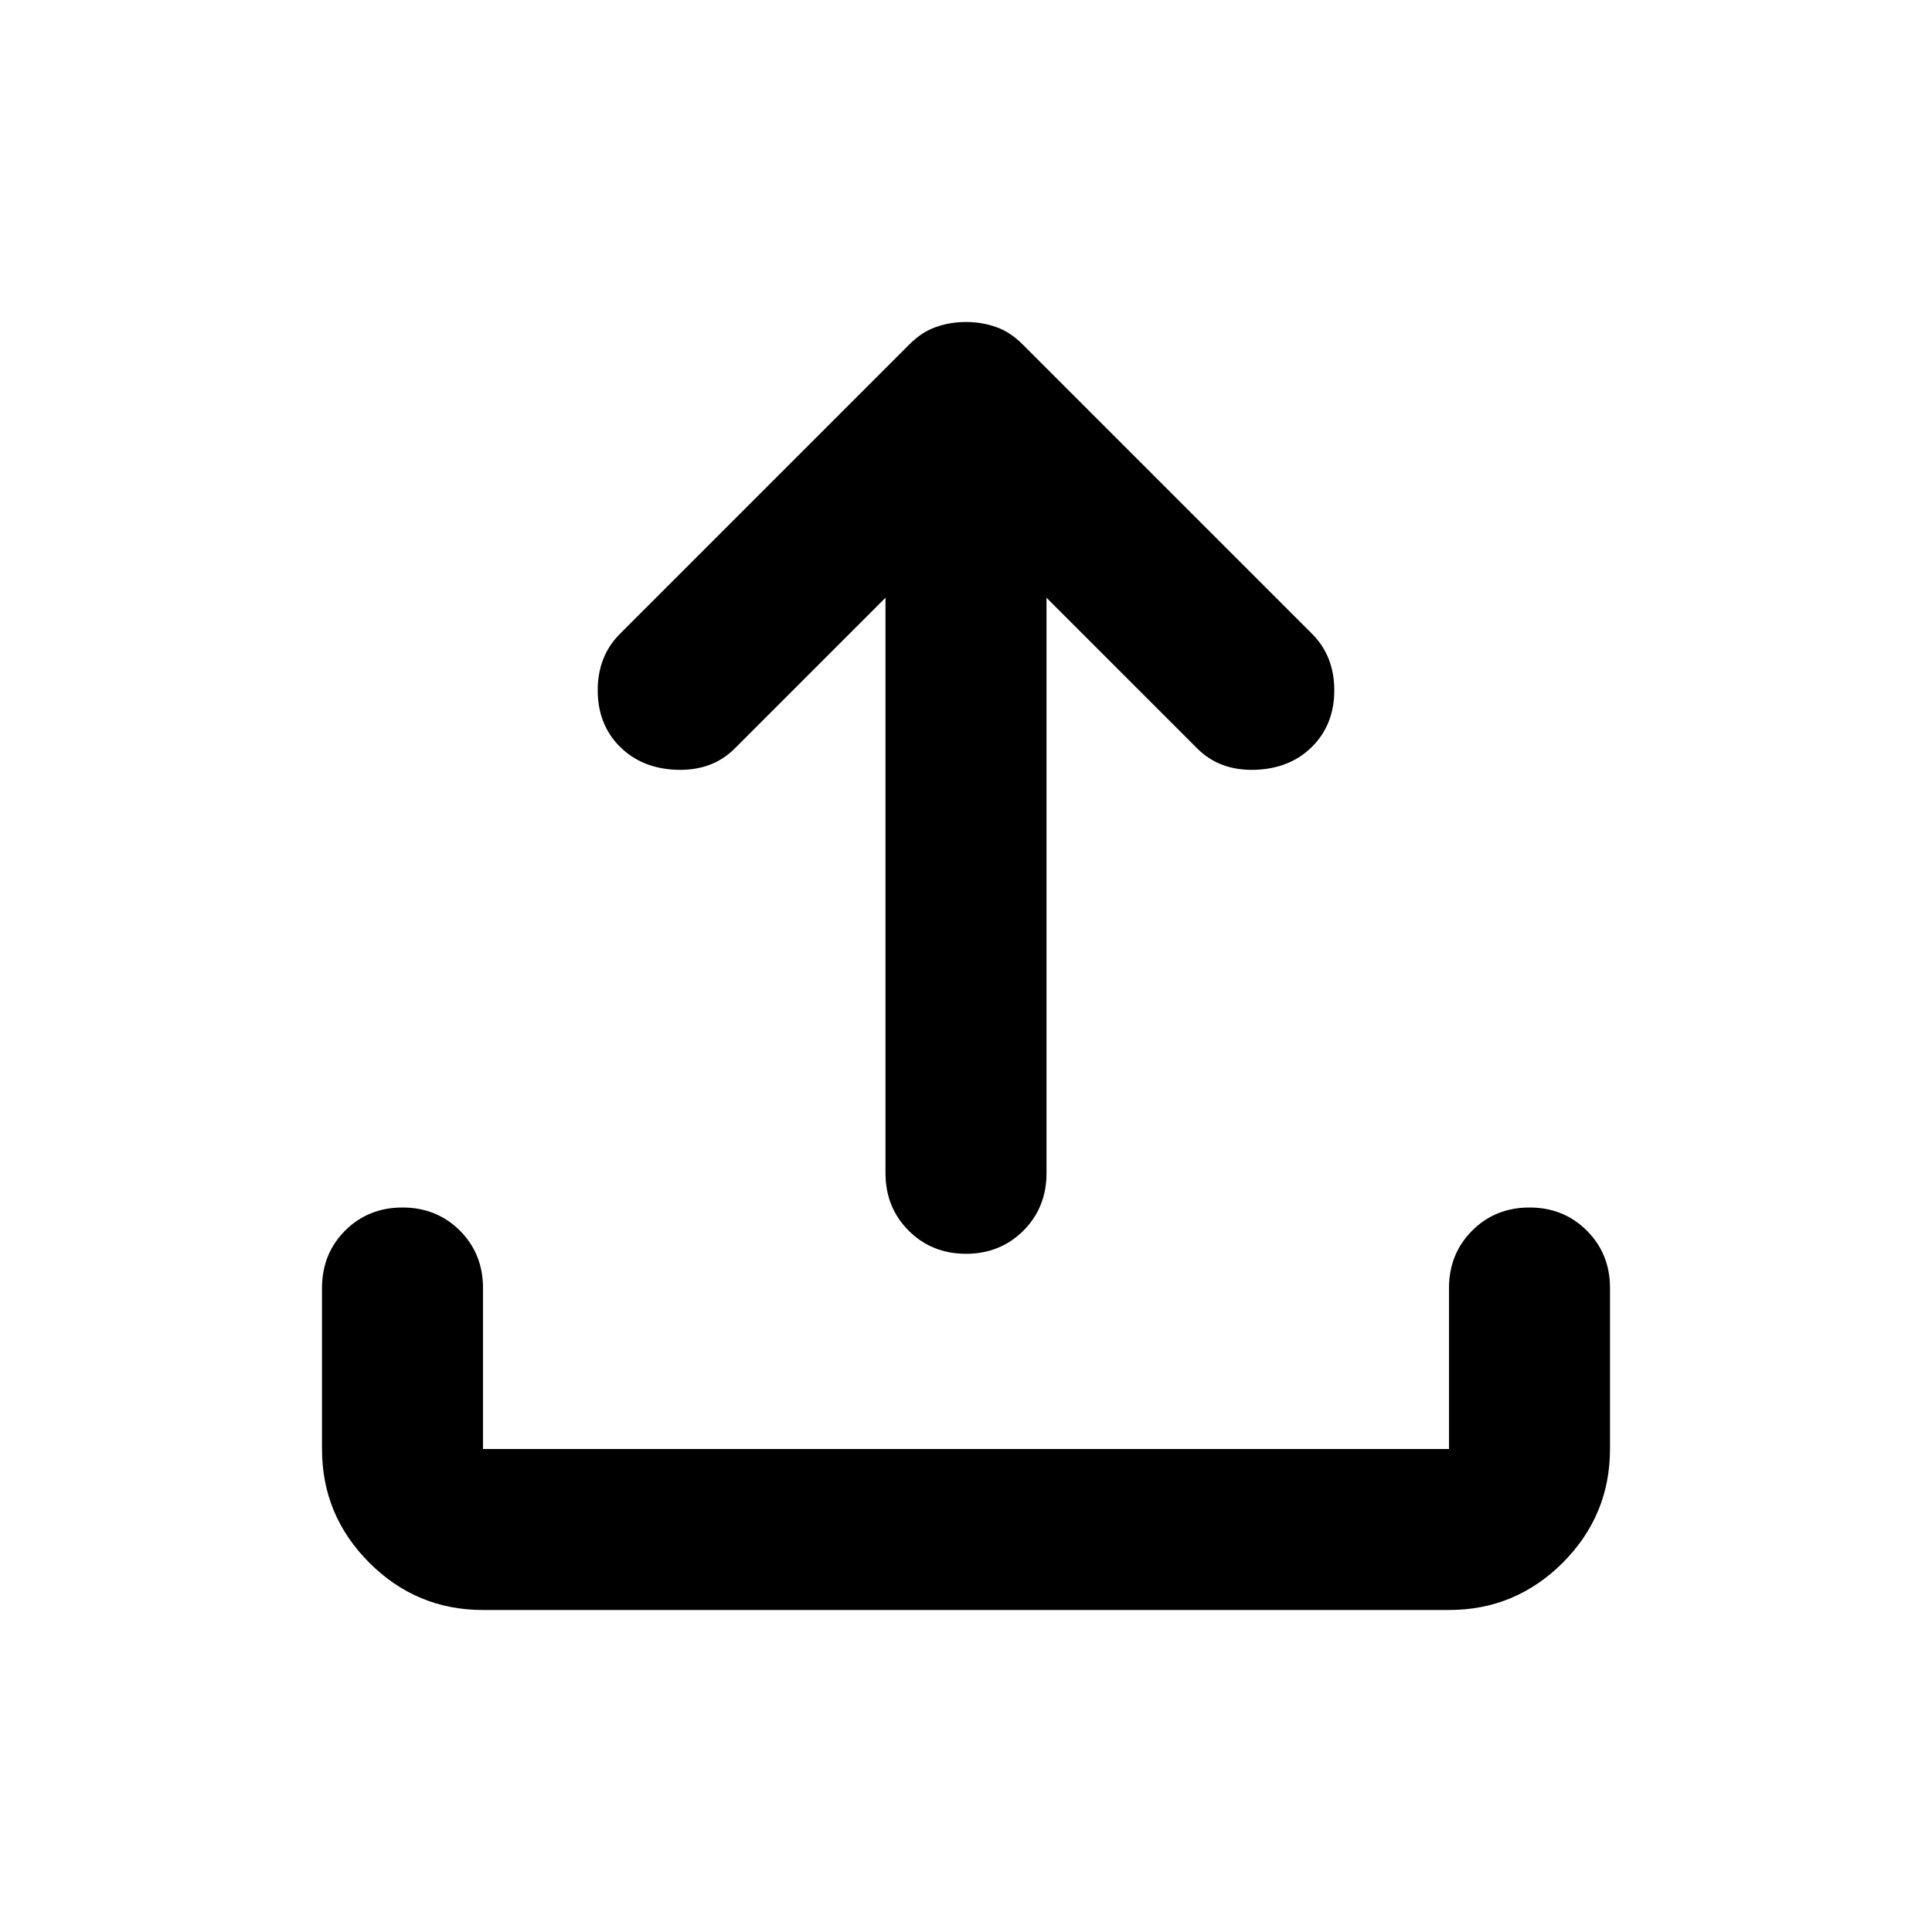 <svg viewBox="0 0 24 24" fill="none" xmlns="http://www.w3.org/2000/svg">
  <path d="M12 4C11.867 4 11.742 4.021 11.625 4.063C11.508 4.104 11.4 4.175 11.3 4.275L7.7 7.875C7.517 8.058 7.425 8.292 7.425 8.575C7.425 8.858 7.517 9.092 7.7 9.275C7.883 9.458 8.121 9.554 8.412 9.563C8.704 9.571 8.942 9.483 9.125 9.3L11 7.425V14.575C11 14.858 11.096 15.096 11.288 15.288C11.479 15.479 11.717 15.575 12 15.575C12.283 15.575 12.521 15.479 12.713 15.288C12.904 15.096 13 14.858 13 14.575V7.425L14.875 9.3C15.058 9.483 15.296 9.571 15.588 9.563C15.879 9.554 16.117 9.458 16.3 9.275C16.483 9.092 16.575 8.858 16.575 8.575C16.575 8.292 16.483 8.058 16.3 7.875L12.7 4.275C12.6 4.175 12.492 4.104 12.375 4.063C12.258 4.021 12.133 4 12 4ZM6 20C5.45 20 4.979 19.804 4.588 19.413C4.196 19.021 4 18.55 4 18V16C4 15.717 4.096 15.479 4.287 15.287C4.479 15.096 4.717 15 5 15C5.283 15 5.521 15.096 5.713 15.287C5.904 15.479 6 15.717 6 16V18H18V16C18 15.717 18.096 15.479 18.288 15.287C18.479 15.096 18.717 15 19 15C19.283 15 19.521 15.096 19.712 15.287C19.904 15.479 20 15.717 20 16V18C20 18.55 19.804 19.021 19.413 19.413C19.021 19.804 18.55 20 18 20H6Z" fill="currentColor"/>
</svg>
